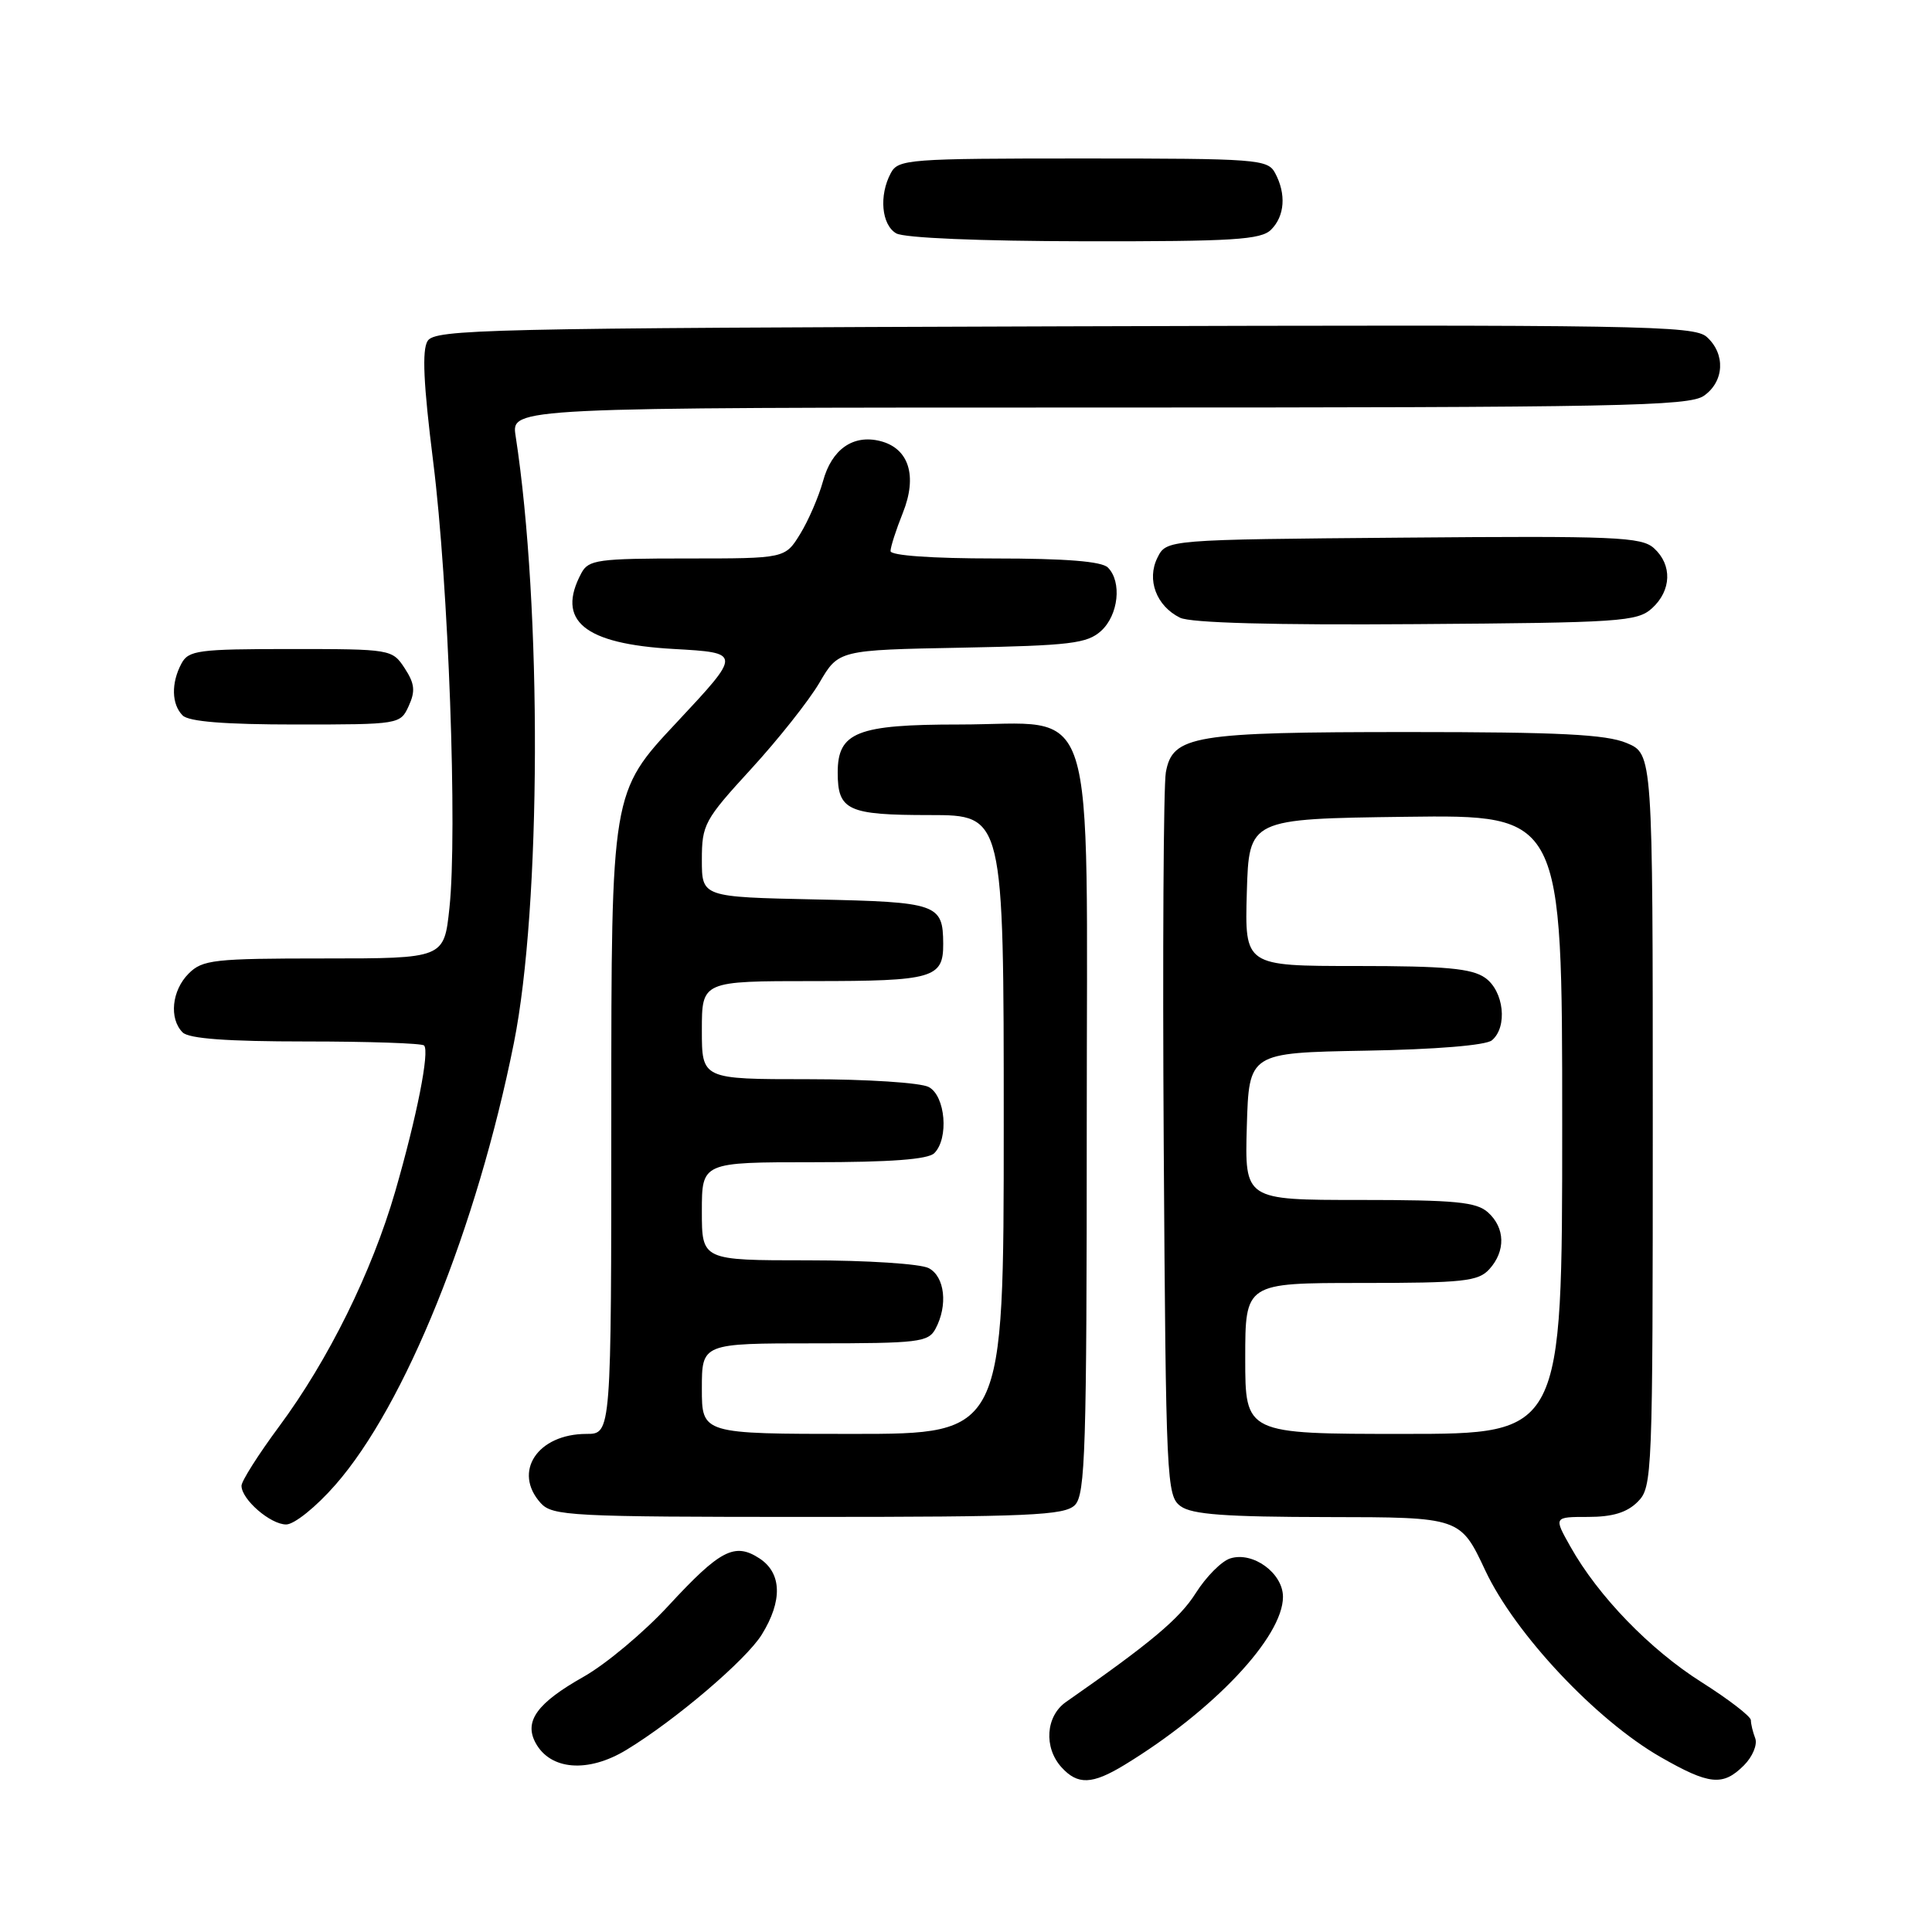 <?xml version="1.0" encoding="UTF-8" standalone="no"?>
<!DOCTYPE svg PUBLIC "-//W3C//DTD SVG 1.1//EN" "http://www.w3.org/Graphics/SVG/1.1/DTD/svg11.dtd" >
<svg xmlns="http://www.w3.org/2000/svg" xmlns:xlink="http://www.w3.org/1999/xlink" version="1.1" viewBox="0 0 256 256">
 <g >
 <path fill="currentColor"
d=" M 149.00 233.86 C 160.79 226.68 170.00 216.91 170.00 211.59 C 170.00 208.45 166.02 205.54 163.01 206.50 C 161.86 206.86 159.81 208.93 158.44 211.10 C 156.30 214.49 152.49 217.68 141.25 225.52 C 138.56 227.40 138.28 231.55 140.65 234.17 C 142.80 236.54 144.71 236.47 149.00 233.86 Z  M 231.08 233.92 C 232.22 232.78 232.89 231.17 232.58 230.34 C 232.26 229.51 232.00 228.43 232.00 227.93 C 232.00 227.44 229.07 225.18 225.50 222.92 C 218.64 218.59 211.77 211.50 208.09 204.94 C 205.87 201.00 205.87 201.00 210.44 201.00 C 213.67 201.00 215.58 200.42 217.00 199.00 C 218.95 197.05 219.00 195.67 219.00 148.45 C 219.00 99.90 219.00 99.90 215.53 98.45 C 212.81 97.31 206.58 97.00 186.68 97.00 C 158.07 97.00 155.37 97.45 154.48 102.34 C 154.17 104.08 154.04 126.35 154.20 151.83 C 154.49 196.36 154.58 198.22 156.44 199.58 C 157.94 200.68 162.38 201.00 175.94 201.02 C 193.50 201.04 193.50 201.04 196.82 208.12 C 200.76 216.50 211.46 227.89 220.00 232.80 C 226.49 236.52 228.29 236.71 231.08 233.92 Z  M 83.00 231.87 C 89.48 227.94 98.87 219.94 100.94 216.59 C 103.71 212.12 103.60 208.44 100.64 206.50 C 97.35 204.35 95.43 205.35 88.58 212.76 C 85.33 216.29 80.26 220.53 77.31 222.19 C 71.18 225.65 69.43 228.06 70.95 230.91 C 72.90 234.56 77.91 234.96 83.00 231.87 Z  M 44.44 196.75 C 53.67 186.23 63.19 162.66 68.09 138.21 C 71.71 120.16 71.83 80.51 68.32 57.75 C 67.74 54.00 67.74 54.00 145.65 54.00 C 214.54 54.00 223.81 53.82 225.78 52.44 C 228.48 50.55 228.66 46.90 226.16 44.65 C 224.48 43.13 217.47 43.01 141.02 43.24 C 64.33 43.48 57.63 43.63 56.66 45.18 C 55.90 46.38 56.11 50.88 57.40 61.18 C 59.43 77.35 60.63 110.28 59.55 120.33 C 58.84 127.00 58.84 127.00 42.92 127.00 C 28.33 127.00 26.83 127.17 25.00 129.00 C 22.76 131.24 22.38 134.98 24.20 136.80 C 25.03 137.63 30.10 138.00 40.53 138.00 C 48.86 138.00 55.90 138.24 56.19 138.53 C 56.95 139.29 55.24 147.93 52.37 157.87 C 49.27 168.55 43.52 180.20 36.98 189.02 C 34.24 192.72 32.00 196.25 32.00 196.87 C 32.00 198.68 35.83 202.00 37.92 202.00 C 38.99 202.00 41.89 199.67 44.44 196.75 Z  M 142.43 199.43 C 143.81 198.04 144.00 192.08 144.00 149.00 C 144.00 90.74 145.68 96.00 127.09 96.00 C 113.57 96.00 111.00 97.01 111.00 102.36 C 111.00 107.39 112.32 108.00 123.20 108.00 C 133.00 108.00 133.00 108.00 133.00 149.00 C 133.00 190.00 133.00 190.00 113.00 190.00 C 93.00 190.00 93.00 190.00 93.00 184.00 C 93.00 178.00 93.00 178.00 107.96 178.00 C 121.74 178.00 123.01 177.85 123.96 176.07 C 125.62 172.97 125.20 169.17 123.07 168.04 C 122.00 167.46 114.85 167.00 107.07 167.00 C 93.00 167.00 93.00 167.00 93.00 160.50 C 93.00 154.00 93.00 154.00 107.80 154.00 C 117.98 154.00 122.97 153.63 123.80 152.80 C 125.75 150.85 125.28 145.22 123.07 144.04 C 122.00 143.46 114.85 143.00 107.07 143.00 C 93.00 143.00 93.00 143.00 93.00 136.50 C 93.00 130.00 93.00 130.00 107.80 130.00 C 123.65 130.00 125.01 129.61 124.98 125.05 C 124.95 119.77 124.23 119.52 108.04 119.18 C 93.00 118.86 93.00 118.86 93.00 113.93 C 93.00 109.26 93.34 108.64 99.51 101.91 C 103.09 98.01 107.17 92.86 108.57 90.48 C 111.11 86.13 111.11 86.13 127.45 85.82 C 141.85 85.54 144.05 85.27 145.90 83.60 C 148.21 81.50 148.68 77.08 146.80 75.20 C 145.98 74.38 141.20 74.00 131.80 74.00 C 123.46 74.00 118.00 73.61 118.00 73.02 C 118.00 72.48 118.73 70.20 119.63 67.96 C 121.59 63.06 120.44 59.40 116.63 58.44 C 113.04 57.54 110.20 59.53 109.05 63.77 C 108.48 65.82 107.13 68.96 106.03 70.75 C 104.03 74.00 104.03 74.00 91.05 74.00 C 79.24 74.00 77.98 74.17 77.04 75.93 C 73.65 82.25 77.38 85.32 89.24 85.99 C 98.29 86.50 98.29 86.50 89.65 95.74 C 81.00 104.97 81.00 104.97 81.00 147.49 C 81.00 190.00 81.00 190.00 77.72 190.00 C 71.23 190.00 67.90 195.02 71.65 199.17 C 73.20 200.87 75.63 201.00 107.08 201.00 C 136.45 201.00 141.06 200.80 142.43 199.43 Z  M 54.16 93.54 C 55.06 91.57 54.95 90.58 53.62 88.54 C 51.97 86.03 51.80 86.00 38.51 86.00 C 26.25 86.00 24.98 86.17 24.04 87.93 C 22.66 90.51 22.73 93.33 24.20 94.80 C 25.02 95.62 29.80 96.00 39.22 96.00 C 52.93 96.00 53.05 95.98 54.16 93.54 Z  M 218.90 80.60 C 221.49 78.24 221.60 74.85 219.16 72.64 C 217.50 71.14 214.07 71.00 185.93 71.24 C 154.56 71.50 154.56 71.50 153.37 73.89 C 151.91 76.81 153.22 80.30 156.36 81.85 C 157.75 82.54 168.77 82.84 187.65 82.70 C 214.74 82.51 216.94 82.37 218.90 80.60 Z  M 168.43 30.43 C 170.24 28.62 170.45 25.71 168.96 22.93 C 167.98 21.10 166.63 21.00 143.50 21.00 C 120.37 21.00 119.02 21.10 118.04 22.93 C 116.45 25.89 116.80 29.78 118.75 30.92 C 119.80 31.53 129.80 31.95 143.68 31.97 C 163.44 32.00 167.09 31.77 168.43 30.43 Z  M 165.00 180.00 C 165.00 170.00 165.00 170.00 180.35 170.00 C 193.94 170.00 195.88 169.79 197.35 168.17 C 199.52 165.77 199.45 162.71 197.17 160.65 C 195.64 159.27 192.88 159.00 180.14 159.00 C 164.93 159.00 164.93 159.00 165.21 149.25 C 165.50 139.50 165.50 139.50 180.93 139.22 C 190.23 139.06 196.88 138.51 197.68 137.85 C 199.80 136.09 199.28 131.31 196.78 129.56 C 195.01 128.32 191.53 128.00 179.74 128.00 C 164.93 128.00 164.93 128.00 165.21 118.25 C 165.50 108.50 165.50 108.50 186.25 108.23 C 207.00 107.96 207.00 107.96 207.00 148.98 C 207.00 190.00 207.00 190.00 186.00 190.00 C 165.00 190.00 165.00 190.00 165.00 180.00 Z "/>
</g>
</svg>